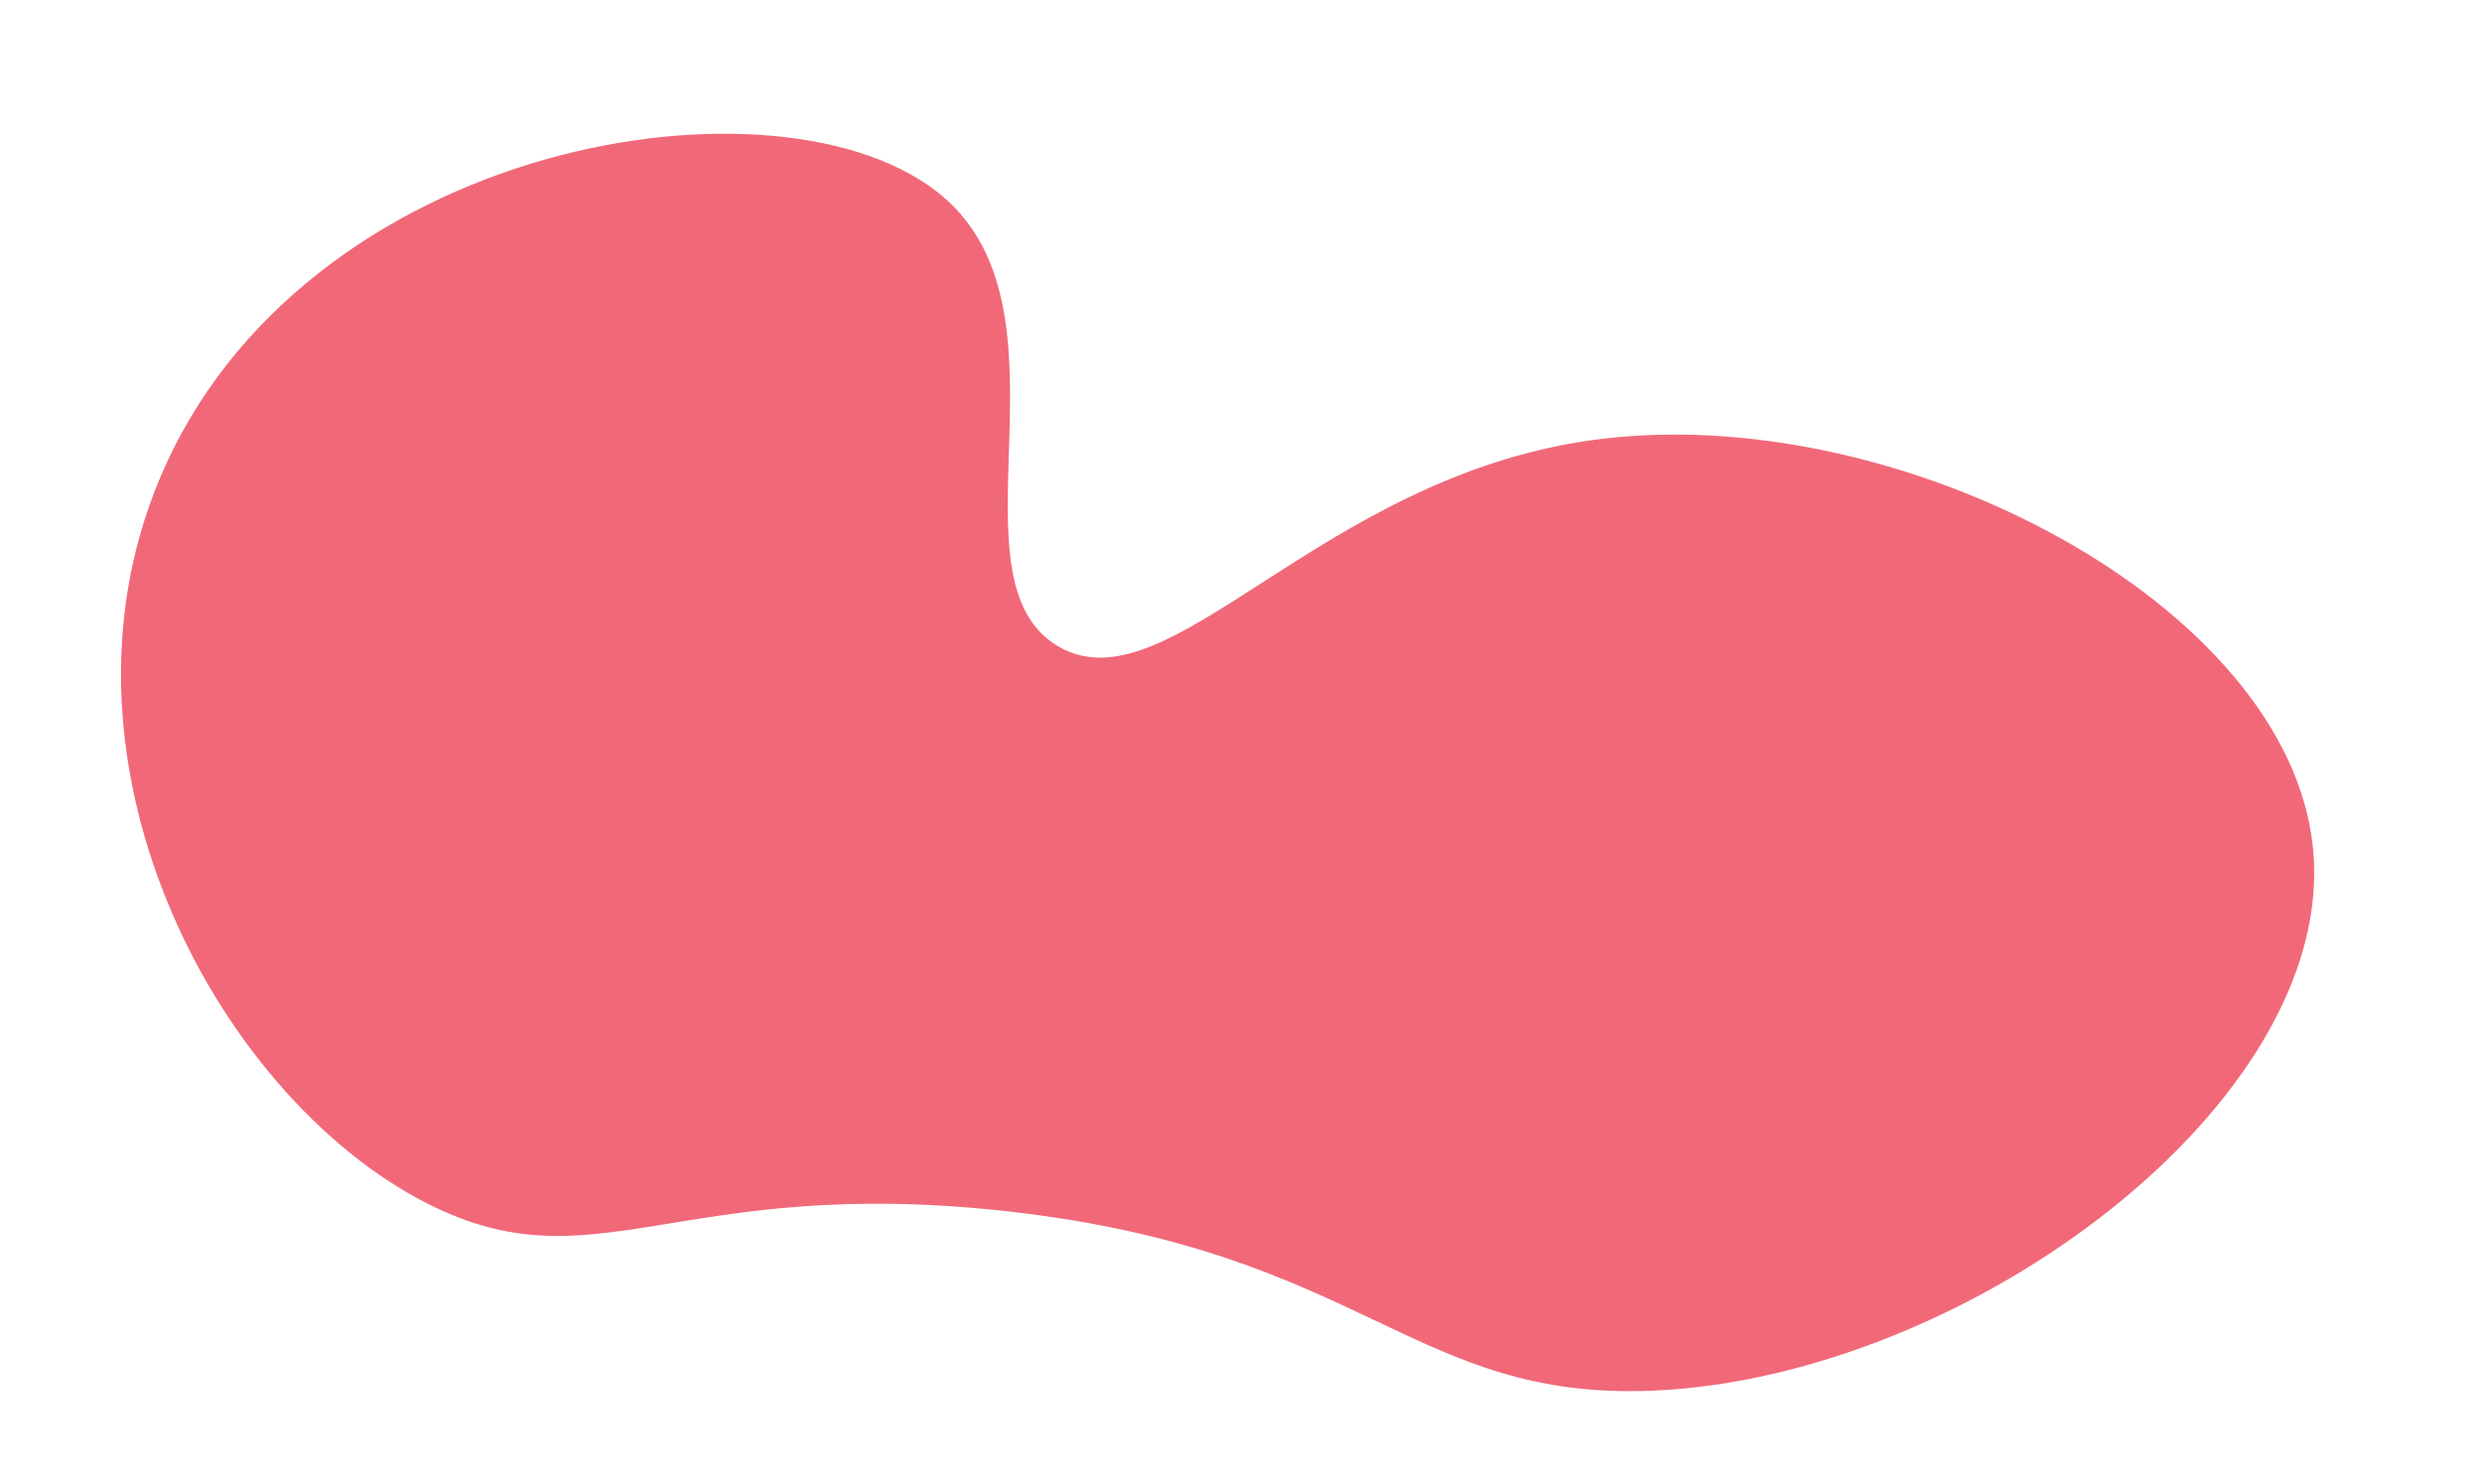<?xml version="1.0" encoding="utf-8"?>
<!-- Generator: Adobe Illustrator 23.0.1, SVG Export Plug-In . SVG Version: 6.00 Build 0)  -->
<svg version="1.1" id="Layer_1" xmlns="http://www.w3.org/2000/svg" xmlns:xlink="http://www.w3.org/1999/xlink" x="0px" y="0px"
	 viewBox="0 0 1909.89 1141.89" style="enable-background:new 0 0 1909.89 1141.89;" xml:space="preserve">
<style type="text/css">
	.st0{fill:#F16979;}
</style>
<path class="st0" d="M730.63,155.82c97.54,92.23-3.16,291.25,83.94,341.77c85.02,49.31,199.29-129.63,410.72-158.89
	c234.4-32.45,536.58,126.2,554.63,314.79c18.51,193.48-263.31,405.6-506.66,416.72c-186.59,8.52-222.64-106.98-497.66-137.91
	c-254.39-28.61-317.34,59.67-446.7-6C164.81,843,25.77,578.96,128.04,356.68C245.96,100.38,616.5,47.9,730.63,155.82z"/>
</svg>
